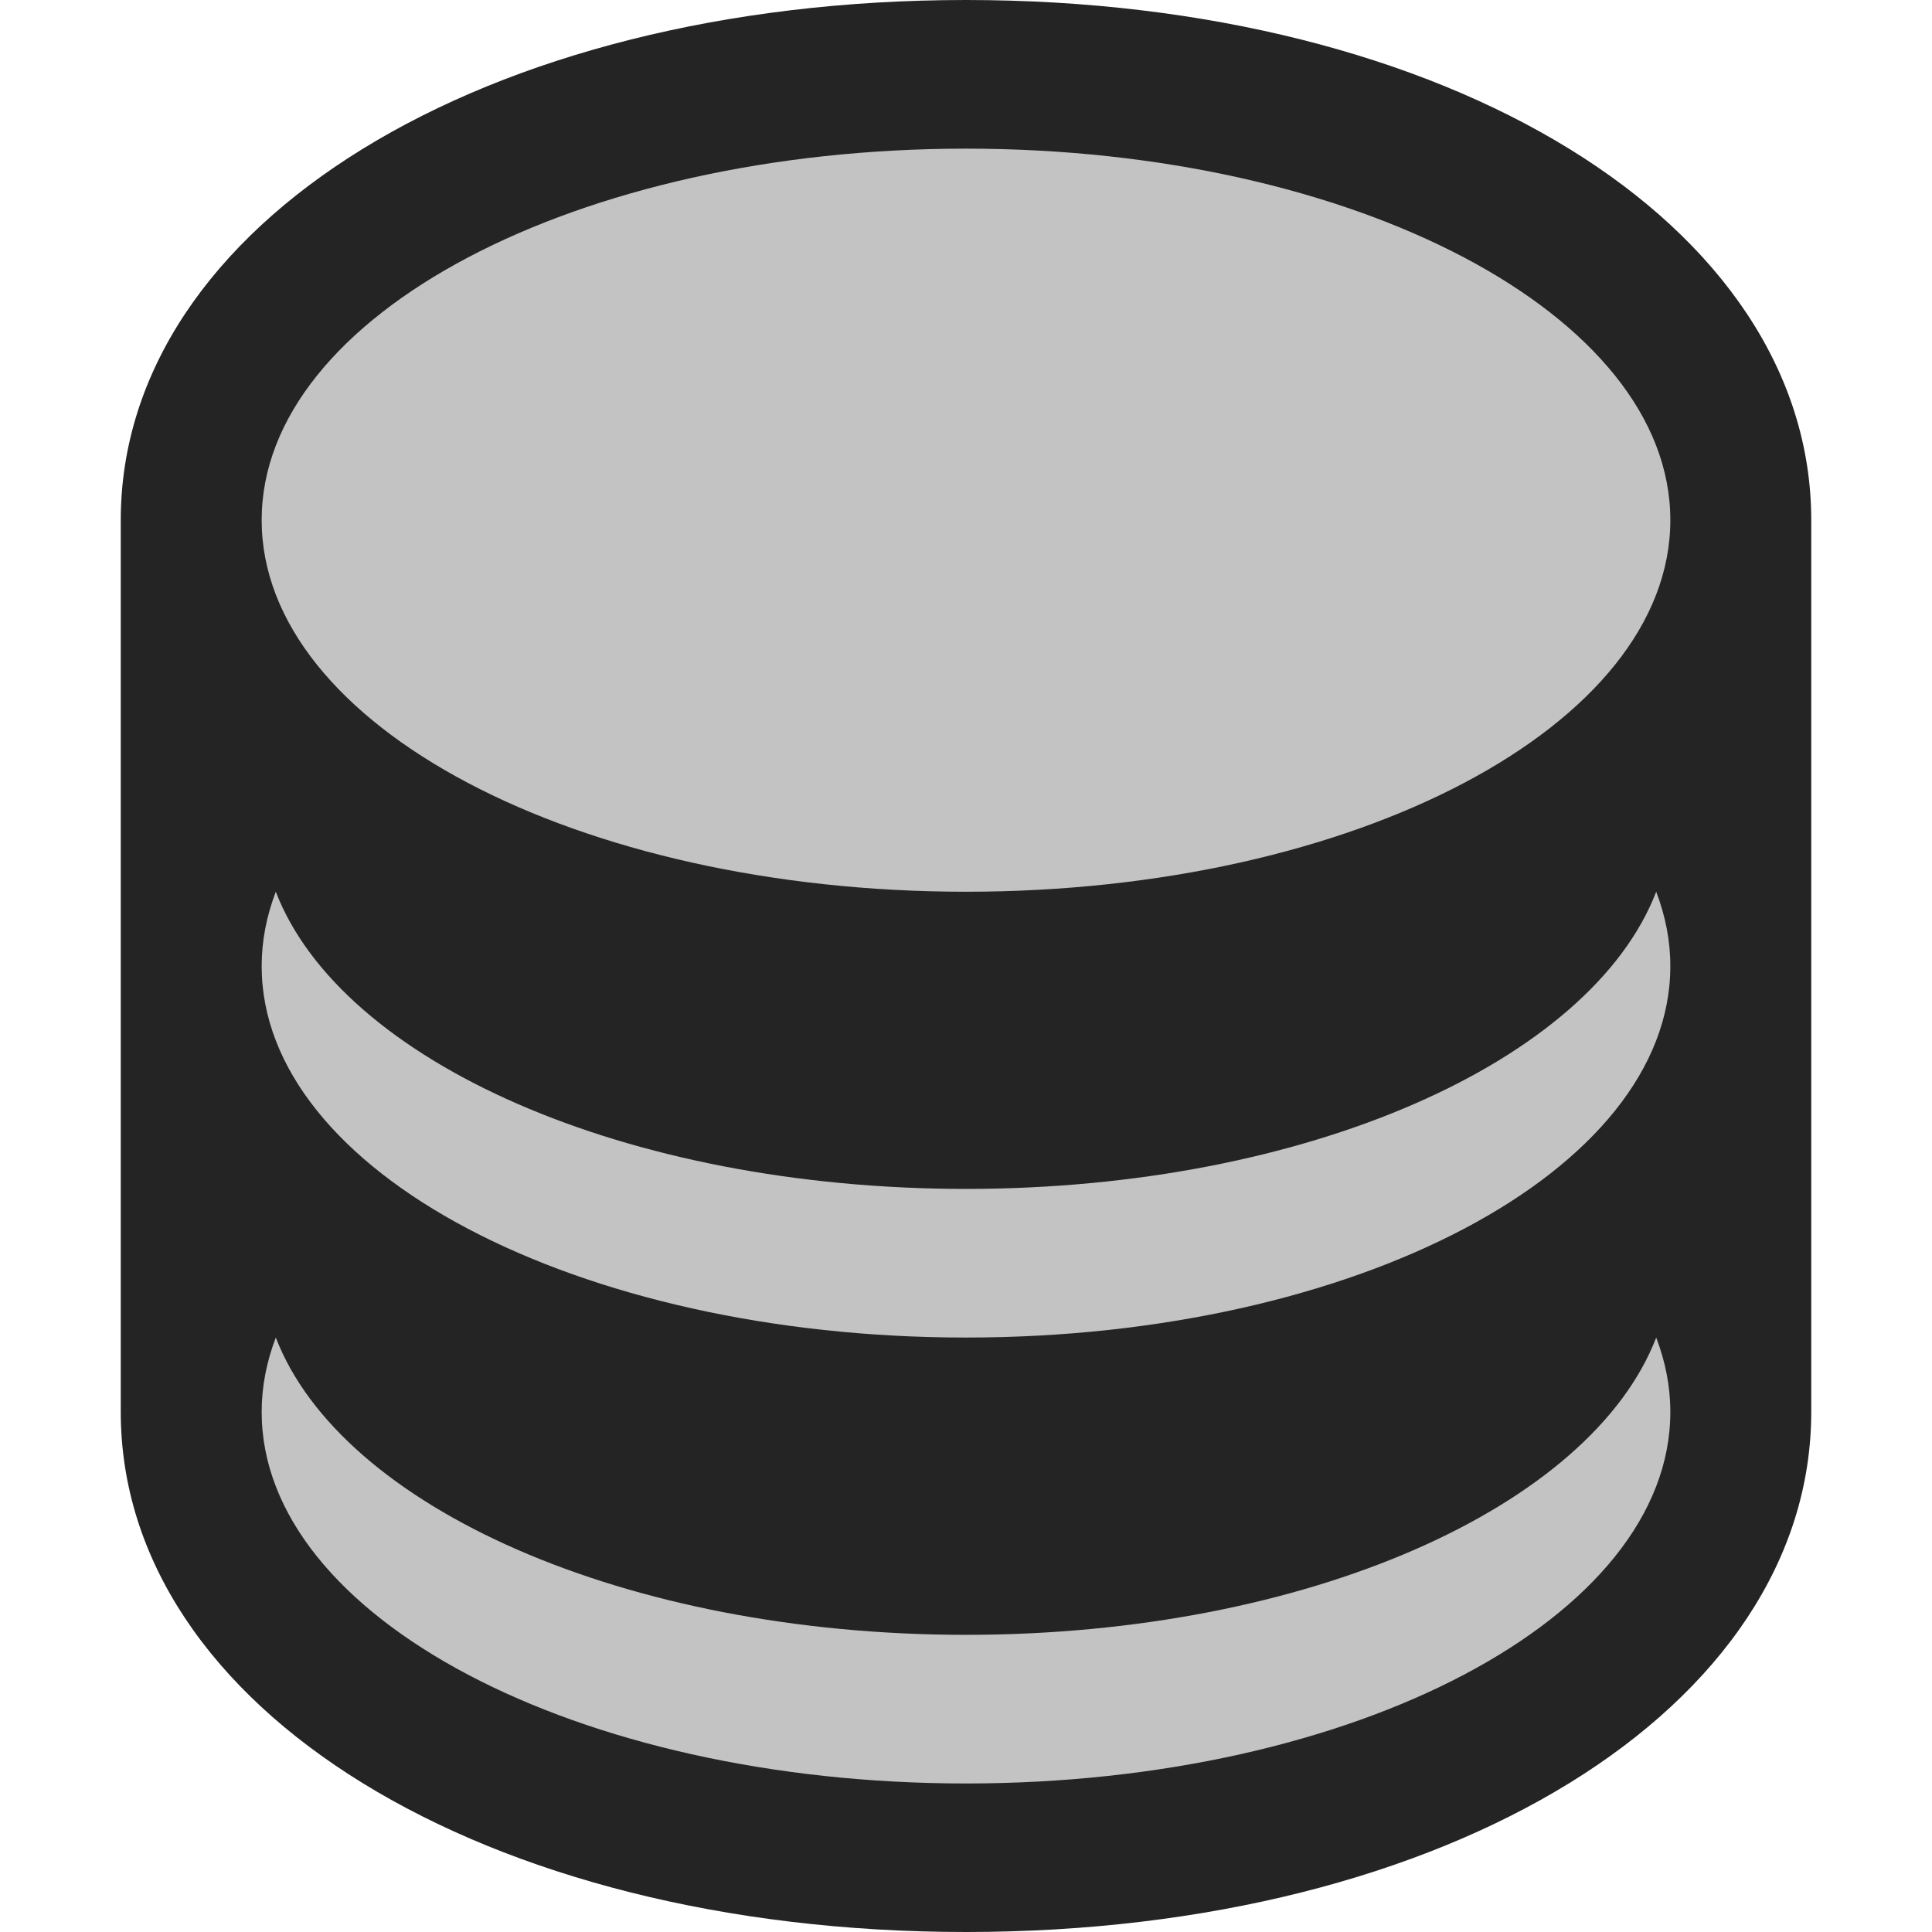 <svg ti:v='1' width='16' height='16' viewBox='0,0,16,16' xmlns='http://www.w3.org/2000/svg' xmlns:ti='urn:schemas-jetbrains-com:tisvg'><g><path fill-rule='evenodd' d='M0,0L16,0L16,16L0,16Z' fill='#FFFFFF' opacity='0'/><path fill-rule='evenodd' d='M8,16C4.009,16,1,14.148,1,11.692L1,4.308C1,1.852,4.009,0,8,0C11.991,0,15,1.852,15,4.308L15,11.692C15,14.148,11.991,16,8,16Z' fill='#242424'/><path fill-rule='evenodd' d='M8,13.539C5.178,13.539,2.825,12.481,2.284,11.077C2.208,11.277,2.167,11.481,2.167,11.693C2.167,13.392,4.778,14.77,8,14.77C11.222,14.77,13.833,13.392,13.833,11.693C13.833,11.481,13.792,11.277,13.716,11.077C13.175,12.481,10.822,13.539,8,13.539ZM8,9.846C5.178,9.846,2.825,8.789,2.284,7.385C2.208,7.585,2.167,7.789,2.167,8.001C2.167,9.7,4.778,11.077,8,11.077C11.222,11.077,13.833,9.7,13.833,8.001C13.833,7.789,13.792,7.585,13.716,7.385C13.175,8.789,10.822,9.846,8,9.846ZM13.833,4.307C13.833,6.008,11.222,7.385,8,7.385C4.778,7.385,2.167,6.008,2.167,4.307C2.167,2.609,4.778,1.231,8,1.231C11.222,1.231,13.833,2.609,13.833,4.307Z' fill='#C3C3C3'/></g></svg>
